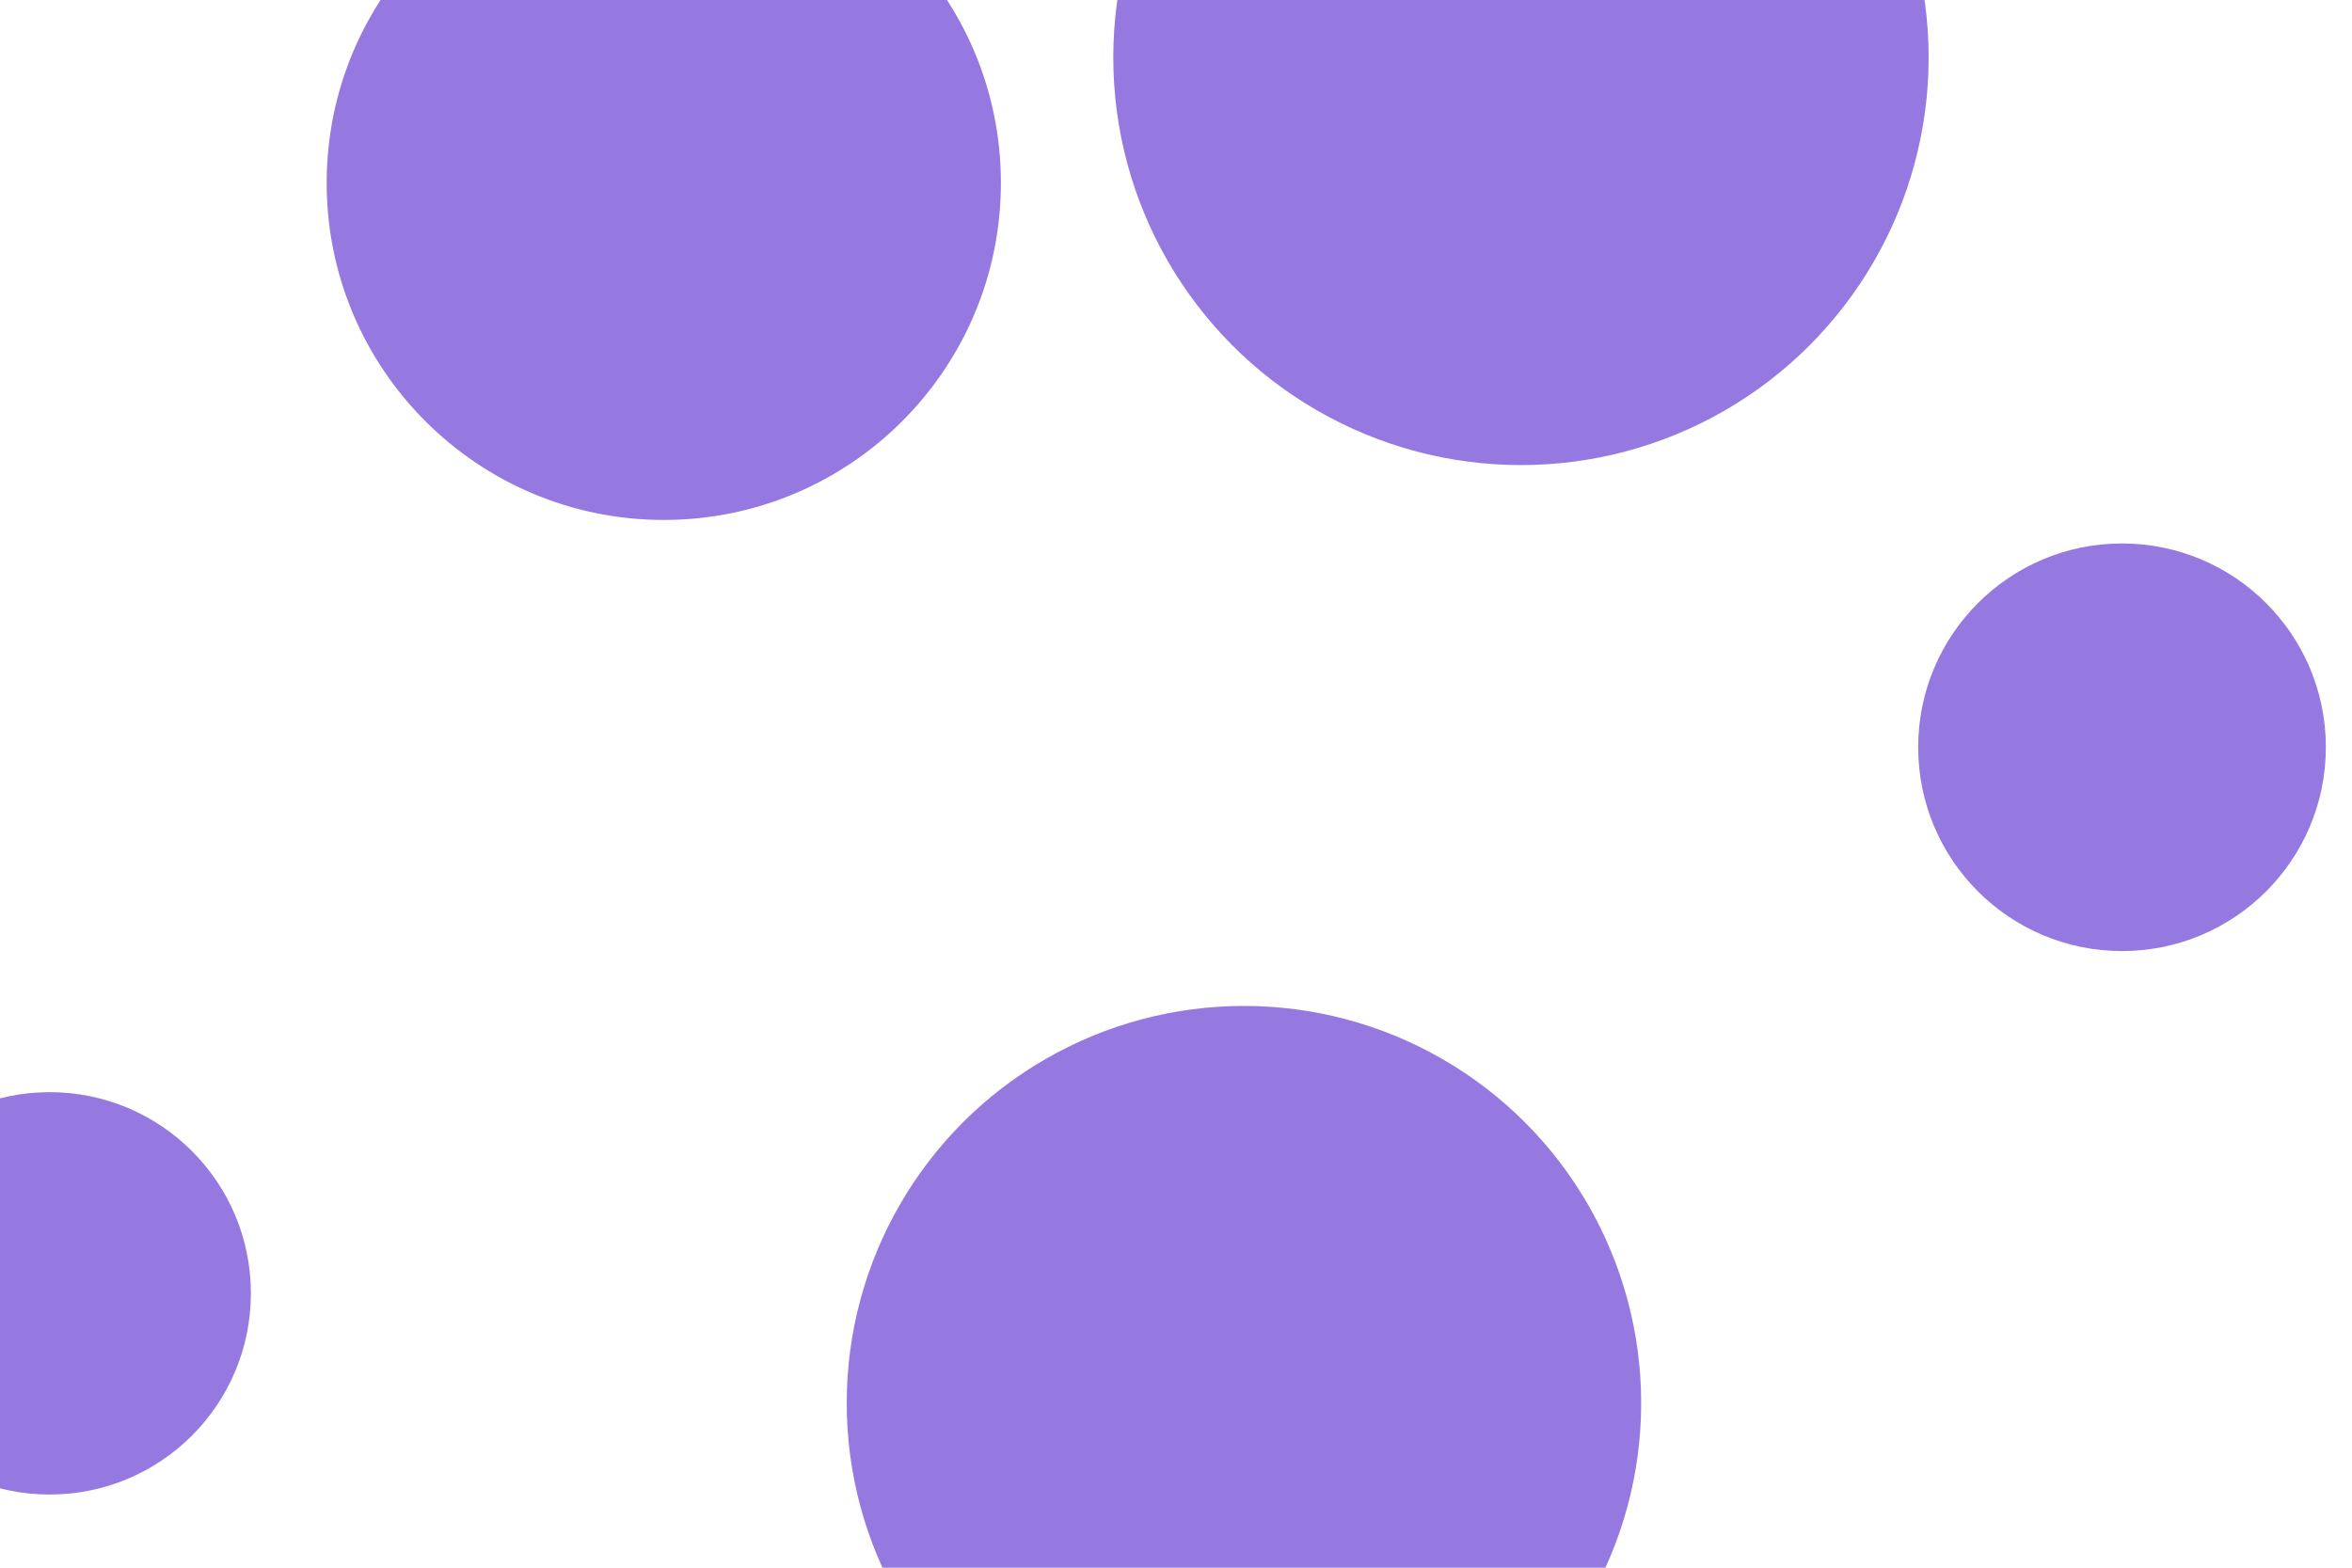 <svg id="visual" viewBox="0 0 900 600" width="900" height="600" xmlns="http://www.w3.org/2000/svg" xmlns:xlink="http://www.w3.org/1999/xlink" version="1.1"><g fill="#9679e0"><circle r="156" cx="582" cy="22"></circle><circle r="78" cx="812" cy="286"></circle><circle r="77" cx="19" cy="495"></circle><circle r="129" cx="254" cy="70"></circle><circle r="152" cx="476" cy="537"></circle></g></svg>